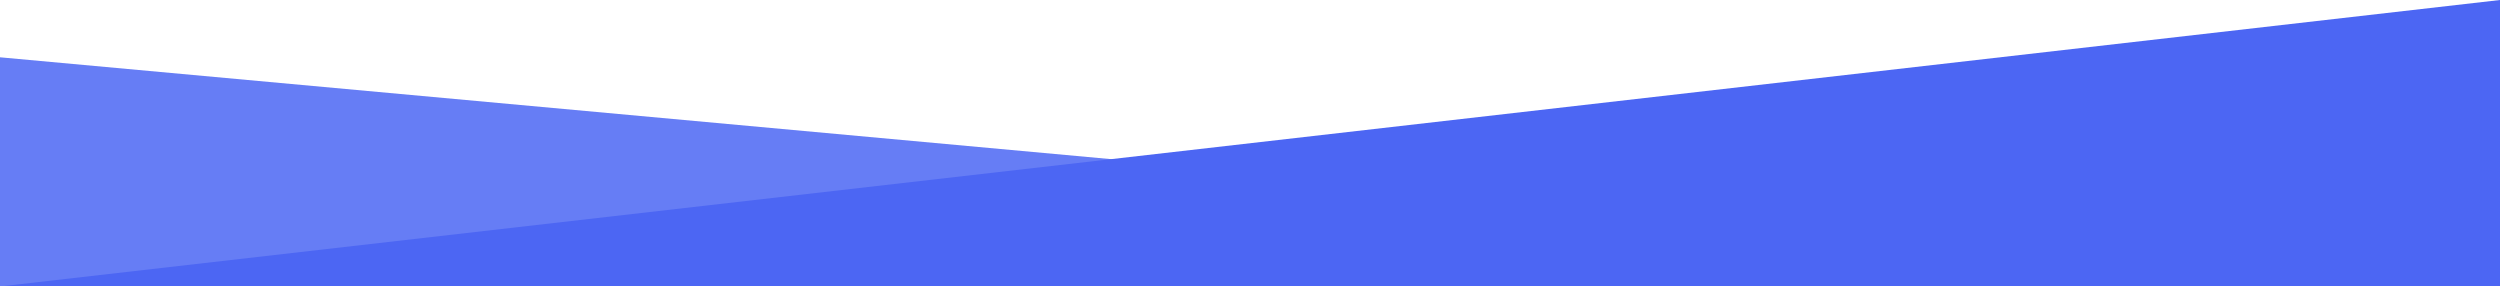 <svg width="1920" height="220" viewBox="0 0 1920 220" fill="none" xmlns="http://www.w3.org/2000/svg">
<path d="M0 44L1920 220H0V44Z" fill="#4C66F3" fill-opacity="0.85"/>
<path d="M0 220L1920 0V220H0Z" fill="#4C66F3"/>
</svg>
